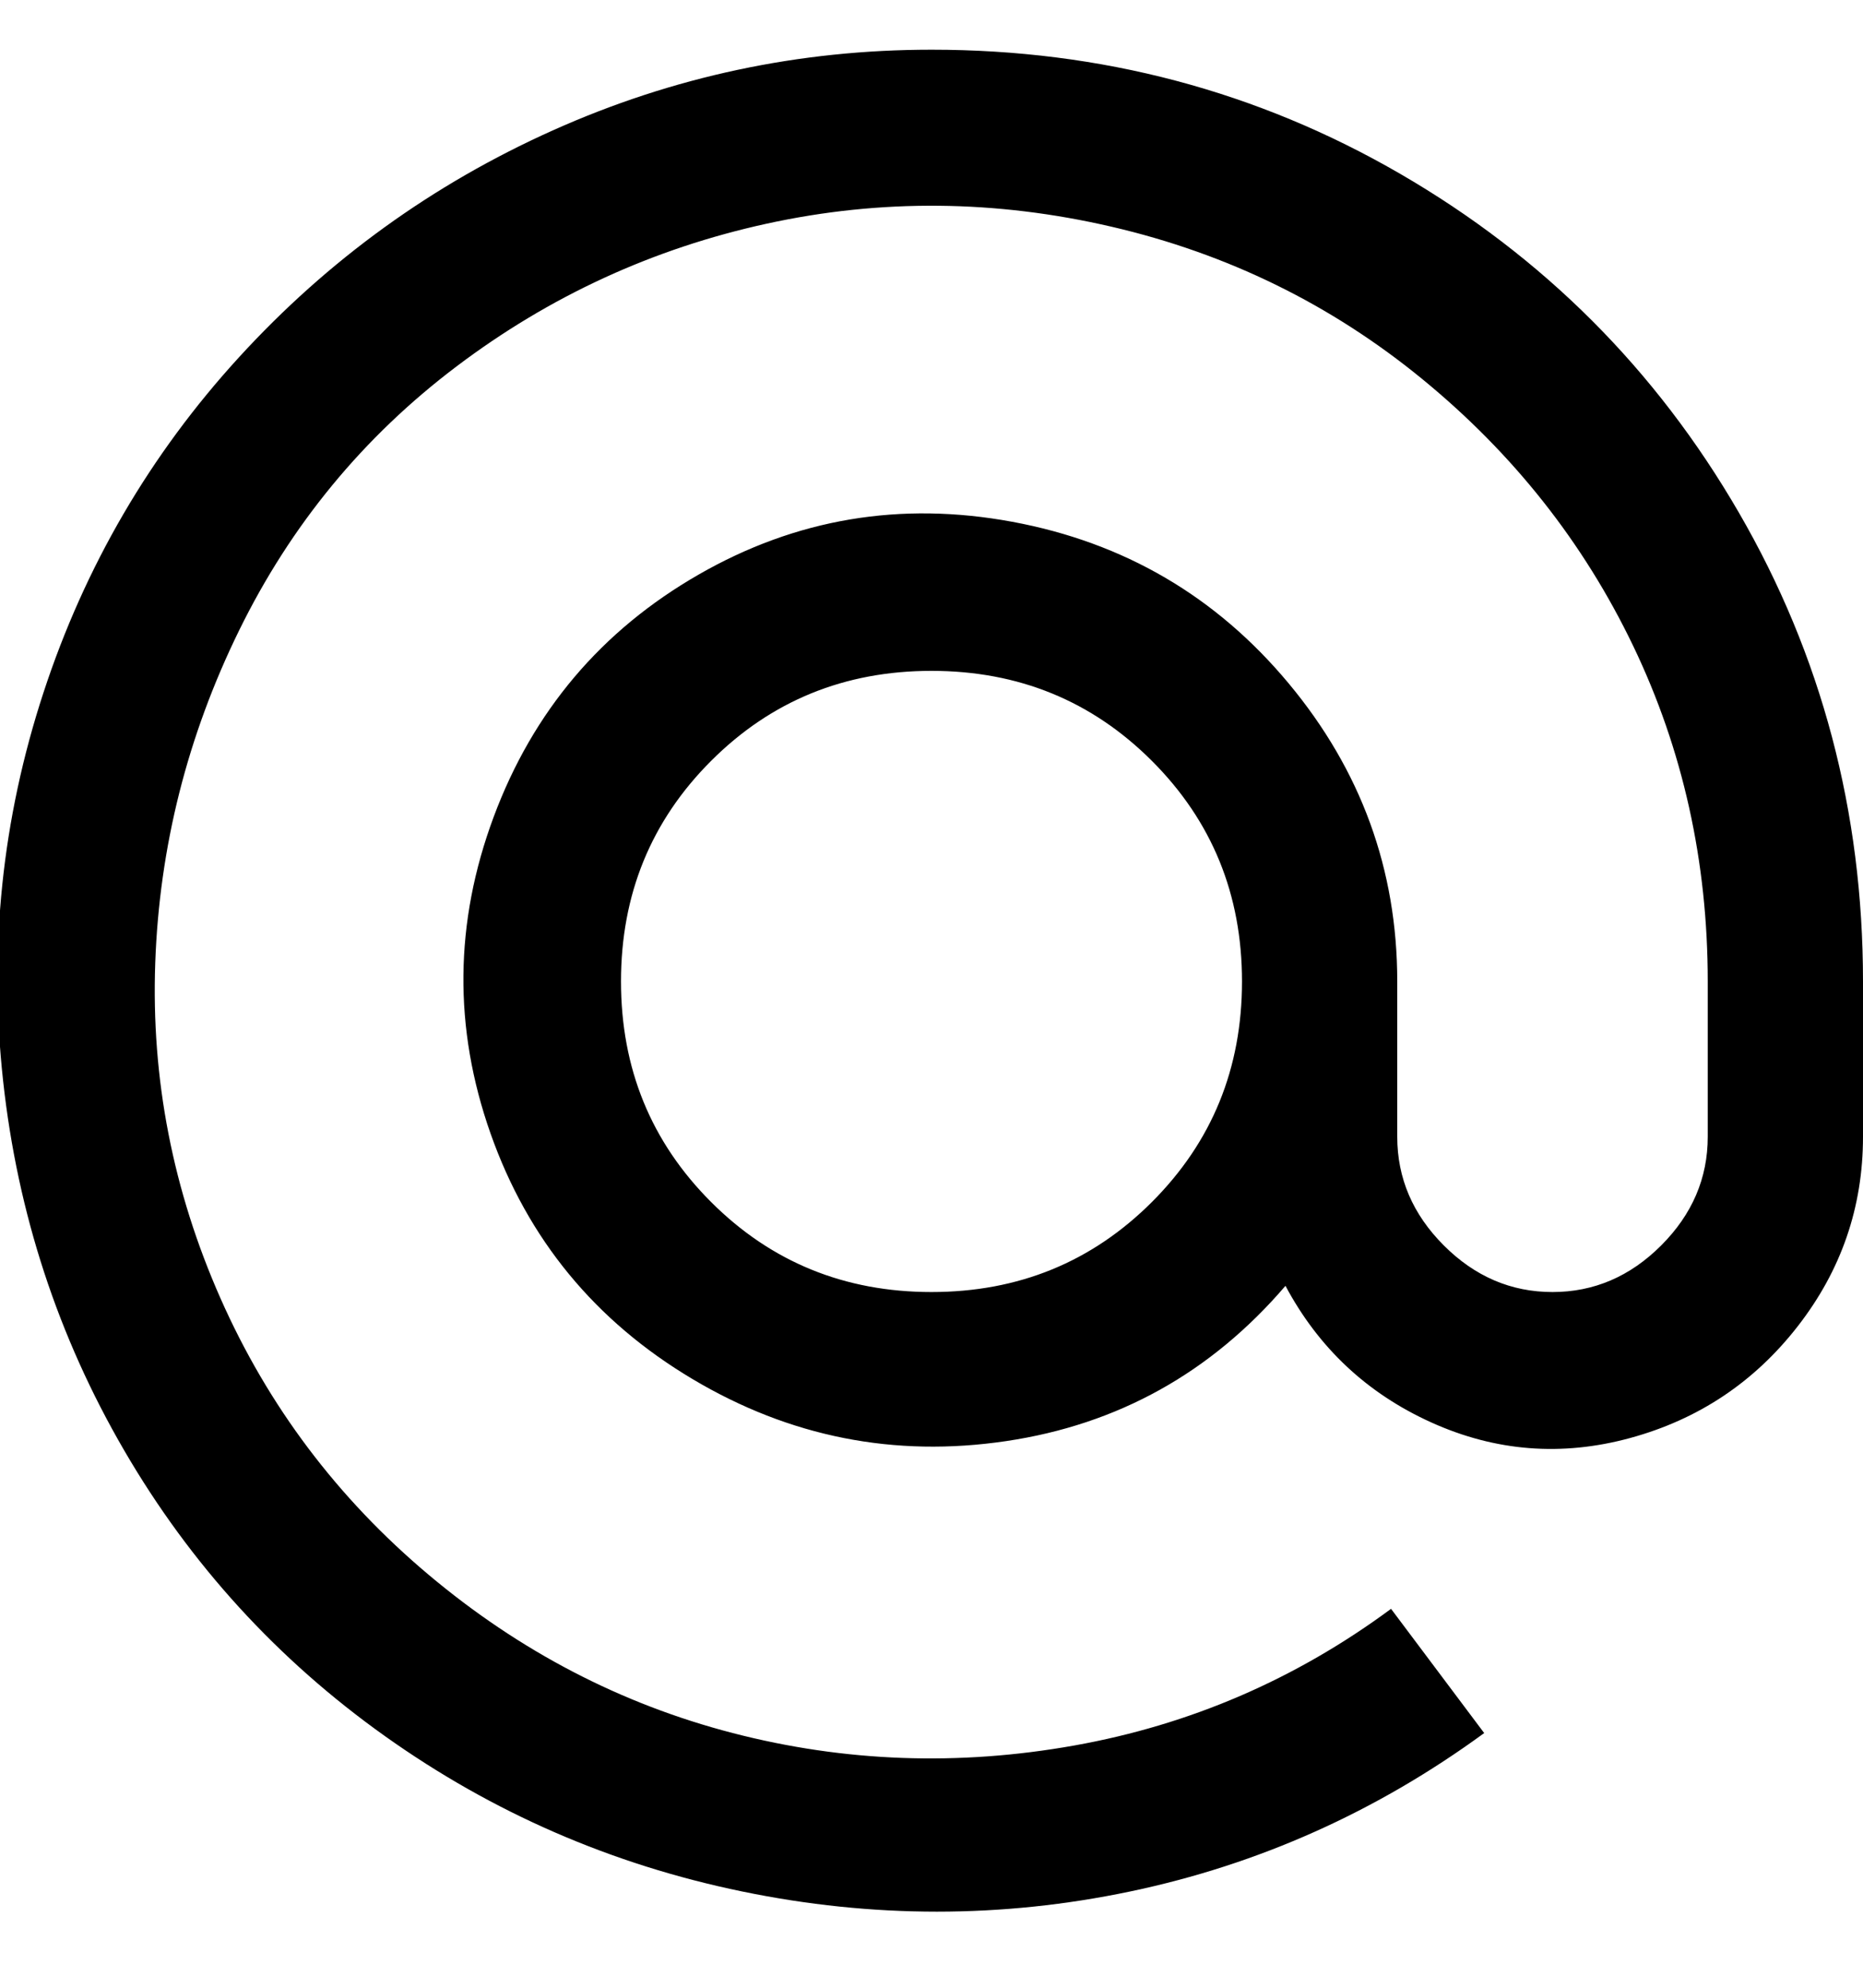 <svg viewBox="0 0 300 320" xmlns="http://www.w3.org/2000/svg"><path d="M150 8q-32 0-61 13T38.5 57.5Q17 81 7 111.5T.5 174Q4 206 20 233.5t42 46q26 18.5 57.5 25t62.5 0q31-6.5 57-25.5l-15-20q-23 17-51 22t-55-2q-27-7-49-25.5T35.5 209Q24 183 25 155t13.5-53.5Q51 76 73.5 59t50-23q27.5-6 55.5.5T229 61q22 18 34 43t12 54v25q0 10-7.5 17.5T250 208q-10 0-17.5-7.5T225 183v-25q0-27-17.5-48T163 84q-27-5-50.5 8.5t-33 39q-9.5 25.5-.5 51t32.5 39.5q23.5 14 50.5 10t45-25q8 15 23.5 22t32 2.5q16.5-4.5 27-18T300 183v-25q0-41-20-75.5T225.5 28Q191 8 150 8zm0 200q-21 0-35.5-14.5T100 158q0-21 14.5-35.5T150 108q21 0 35.5 14.5T200 158q0 21-14.5 35.5T150 208z"/></svg>